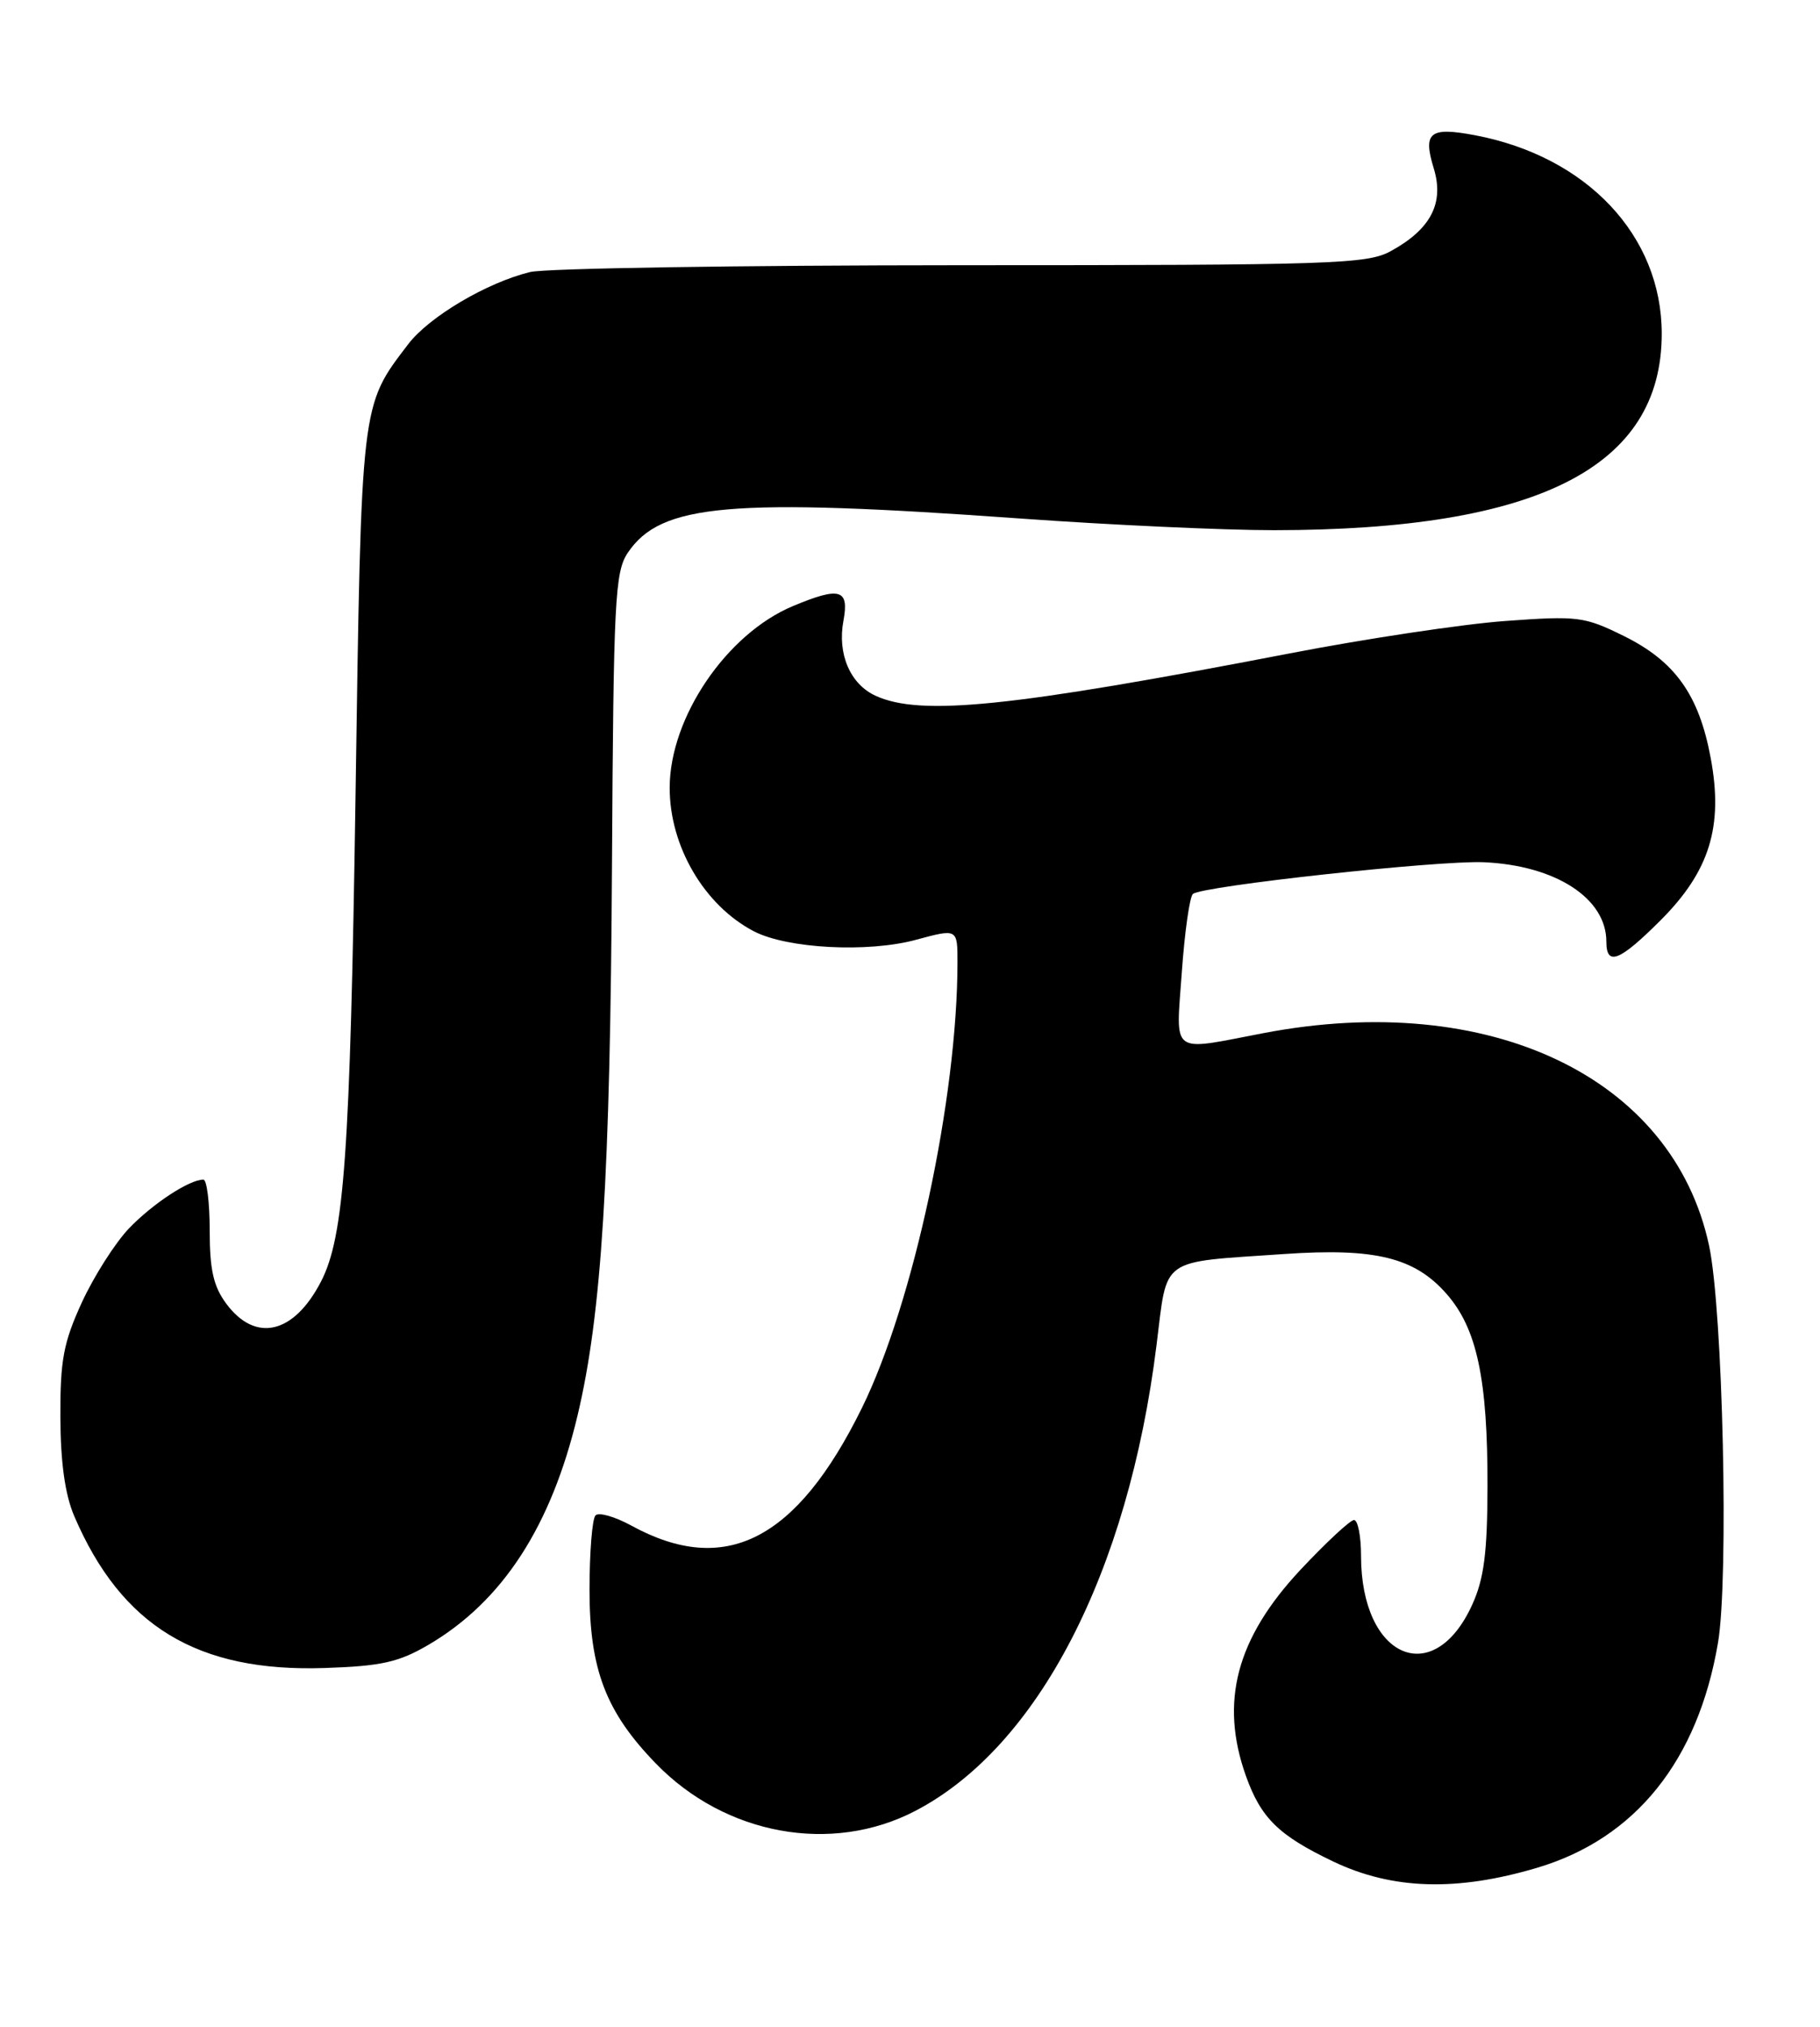 <?xml version="1.0" encoding="UTF-8" standalone="no"?>
<!DOCTYPE svg PUBLIC "-//W3C//DTD SVG 1.1//EN" "http://www.w3.org/Graphics/SVG/1.1/DTD/svg11.dtd" >
<svg xmlns="http://www.w3.org/2000/svg" xmlns:xlink="http://www.w3.org/1999/xlink" version="1.1" viewBox="0 0 230 256">
 <g >
 <path fill="currentColor"
d=" M 194.27 235.92 C 206.67 232.23 214.58 222.39 217.11 207.50 C 218.49 199.36 217.73 165.50 215.98 157.33 C 211.42 136.07 188.25 125.03 159.66 130.50 C 147.75 132.78 148.60 133.42 149.35 122.80 C 149.71 117.73 150.34 113.29 150.75 112.92 C 151.87 111.92 181.75 108.66 187.50 108.91 C 196.58 109.31 203.00 113.46 203.00 118.93 C 203.00 122.09 204.65 121.44 209.85 116.25 C 216.05 110.05 217.80 104.40 216.19 95.76 C 214.71 87.77 211.69 83.54 205.22 80.34 C 200.21 77.87 199.41 77.77 190.22 78.44 C 184.87 78.83 172.62 80.67 163.00 82.53 C 127.72 89.33 116.37 90.49 110.66 87.89 C 107.44 86.42 105.80 82.60 106.59 78.40 C 107.33 74.42 106.16 74.07 100.22 76.55 C 91.82 80.05 84.64 90.63 84.63 99.50 C 84.62 106.90 89.01 114.38 95.28 117.64 C 99.49 119.82 109.66 120.36 115.75 118.71 C 121.00 117.29 121.00 117.29 121.00 121.54 C 121.00 138.67 115.43 164.63 108.92 177.85 C 100.67 194.60 91.63 199.20 79.76 192.69 C 77.70 191.57 75.68 190.99 75.26 191.41 C 74.84 191.82 74.50 196.07 74.50 200.83 C 74.50 210.86 76.56 216.25 82.90 222.77 C 91.66 231.80 105.10 234.25 115.67 228.74 C 131.17 220.67 142.57 198.67 146.15 169.94 C 147.57 158.63 146.35 159.50 162.29 158.40 C 173.78 157.61 178.77 158.83 182.81 163.44 C 186.65 167.81 188.01 174.19 187.98 187.80 C 187.96 196.13 187.54 199.42 186.06 202.67 C 181.17 213.45 172.00 209.45 172.00 196.53 C 172.00 194.04 171.60 192.00 171.11 192.00 C 170.63 192.00 167.58 194.84 164.33 198.30 C 156.24 206.96 154.12 214.97 157.45 224.32 C 159.35 229.65 161.60 231.85 168.50 235.14 C 175.97 238.70 184.11 238.94 194.27 235.92 Z  M 54.15 207.76 C 63.51 202.27 69.66 192.81 73.00 178.74 C 76.04 165.94 77.12 148.60 77.34 109.00 C 77.53 75.82 77.71 72.26 79.33 69.83 C 83.50 63.62 92.22 62.86 129.00 65.50 C 140.28 66.31 154.68 66.97 161.00 66.97 C 194.35 66.95 210.00 59.03 210.00 42.15 C 210.00 29.77 200.53 19.73 186.33 17.07 C 180.68 16.01 179.80 16.72 181.18 21.24 C 182.54 25.65 180.83 28.95 175.74 31.73 C 172.76 33.36 168.41 33.50 121.50 33.50 C 93.45 33.51 68.92 33.89 67.00 34.36 C 61.53 35.69 54.23 40.01 51.59 43.47 C 45.57 51.36 45.67 50.54 44.93 100.50 C 44.25 145.70 43.51 156.19 40.56 161.89 C 37.13 168.51 32.29 169.64 28.60 164.68 C 26.98 162.50 26.50 160.40 26.50 155.43 C 26.50 151.90 26.14 149.00 25.70 149.00 C 23.93 149.00 19.32 152.02 16.30 155.16 C 14.55 157.00 11.87 161.20 10.35 164.50 C 8.02 169.58 7.60 171.80 7.63 179.00 C 7.65 184.75 8.22 188.79 9.38 191.50 C 15.35 205.42 24.96 211.24 41.07 210.69 C 48.21 210.45 50.39 209.96 54.15 207.76 Z "/>
</g>
</svg>